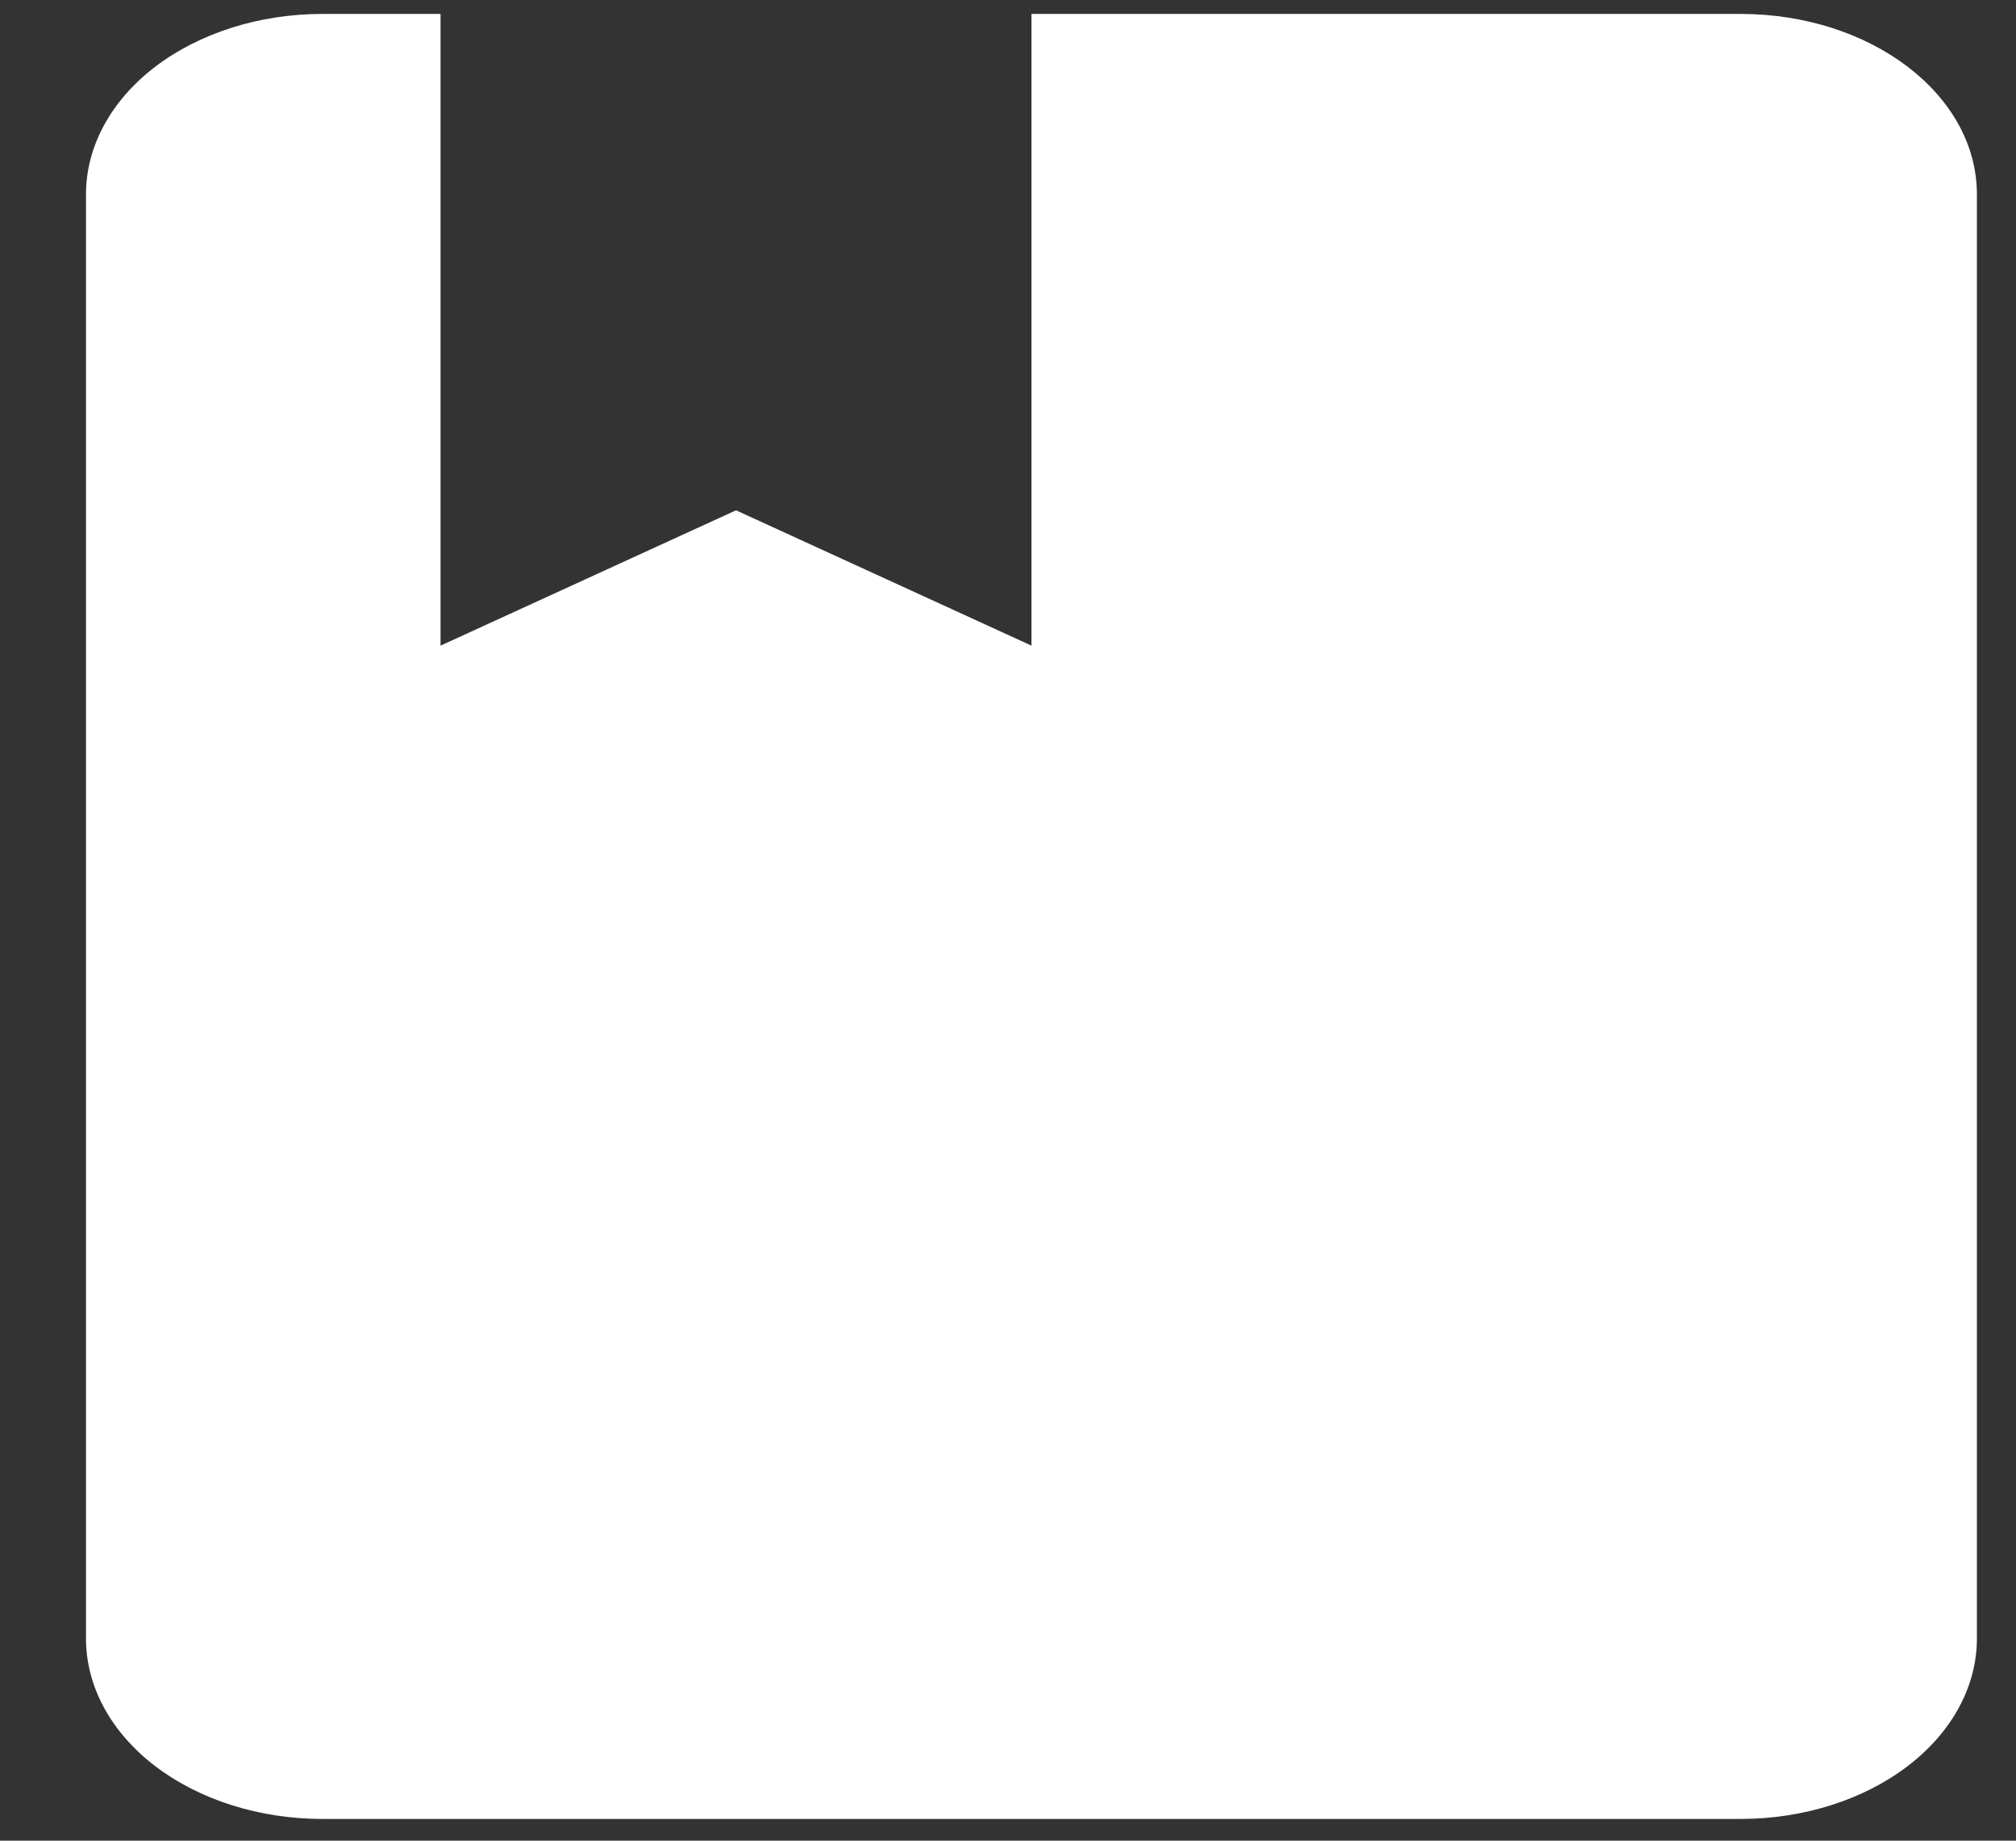 <svg width="23" height="21" viewBox="0 0 23 21" fill="none" xmlns="http://www.w3.org/2000/svg">
<rect x="0" y="0" width="23" height="21" fill="#333333" stroke="none"/>
<path d="M19.858 20.752C20.573 20.752 21.259 20.535 21.764 20.149C22.27 19.763 22.554 19.239 22.554 18.693V2.218C22.554 1.075 21.341 0.159 19.858 0.159H11.768V7.366L8.397 5.822L5.026 7.366V0.159H3.677C2.962 0.159 2.276 0.376 1.77 0.762C1.265 1.148 0.981 1.672 0.981 2.218V18.693C0.981 19.239 1.265 19.763 1.77 20.149C2.276 20.535 2.962 20.752 3.677 20.752H19.858Z" fill="white"/>
</svg>
